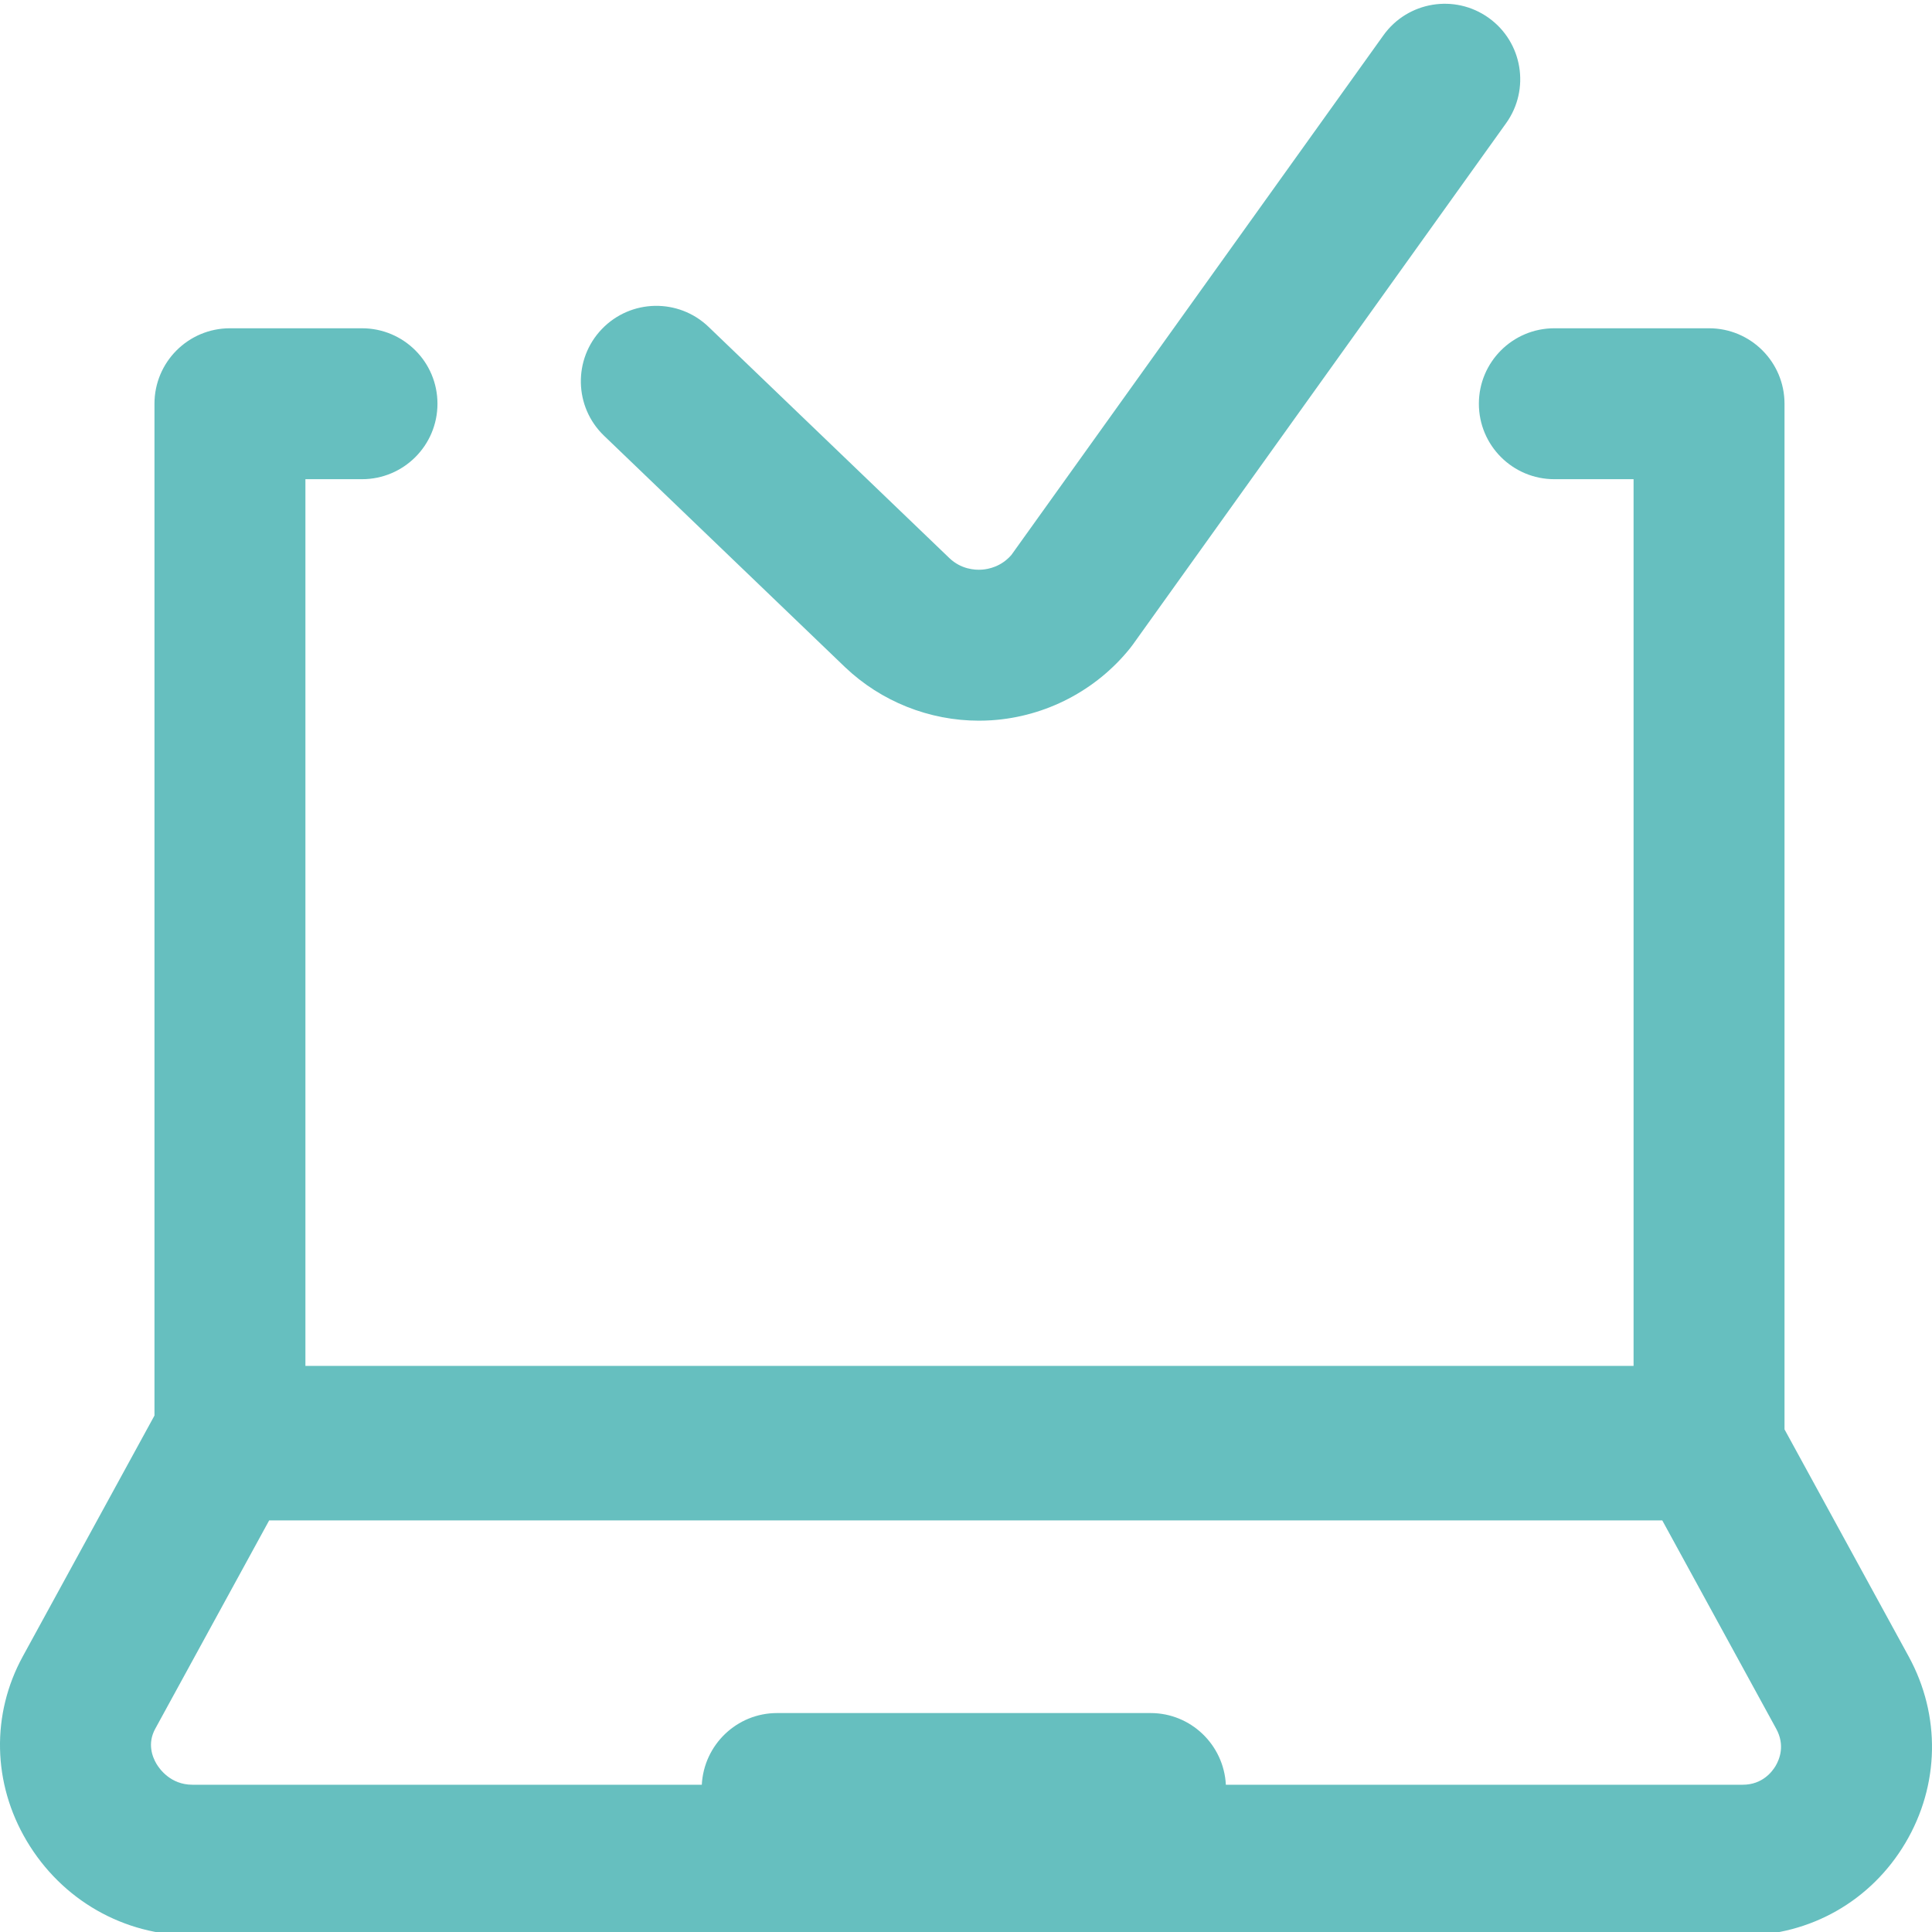 <?xml version="1.0"?>
<svg xmlns="http://www.w3.org/2000/svg" height="512px" viewBox="0 0 512 511" width="512px" class=""><g><path d="m505.812 438.465-32.898-60.168v-271.805c0-11.043-8.953-19.996-20-19.996h-40.996c-11.047 0-20 8.953-20 19.996 0 11.047 8.953 20 20 20h20.996v234.988h-351.977v-234.988h14.996c11.047 0 20-8.953 20-20 0-11.043-8.953-19.996-20-19.996h-34.996c-11.047 0-20 8.953-20 19.996v268.145l-34.898 63.828c-8.398 15.359-8.02 33.625 1.016 48.863 9.316 15.711 25.738 25.094 43.93 25.094h410.883c17.871 0 33.977-9.168 43.082-24.523 9.086-15.324 9.41-33.805.863-49.434zm-35.266 29.031c-.879 1.48-3.484 4.977-8.68 4.977h-137c-.547-10.555-9.254-18.996-19.945-18.996h-98.992c-10.691 0-19.398 8.441-19.945 18.996h-135c-5.812 0-8.762-4.254-9.523-5.547-1.051-1.766-2.488-5.324-.328-9.273l30.195-55.223h369.195l30.195 55.223c2.363 4.324.906 8.023-.172 9.844zm-310.469-352.52c-7.965-7.648-8.223-20.312-.574-28.277 7.652-7.965 20.312-8.223 28.277-.574l63.816 61.277c3.098 2.949 6.707 3.188 8.574 3.062 1.805-.121 5.18-.793 7.871-3.914l98.578-137.691c6.43-8.98 18.922-11.051 27.902-4.621 8.98 6.43 11.047 18.922 4.617 27.902l-98.977 138.254c-.215.301-.438.598-.672.883-8.984 11.184-22.348 18.145-36.66 19.098-1.133.074-2.266.113-3.395.113-13.141 0-25.91-5.066-35.48-14.176zm0 0" data-original="#000000" class="active-path" data-old_color="#000000" fill="#66BFBF"/></g> </svg>
